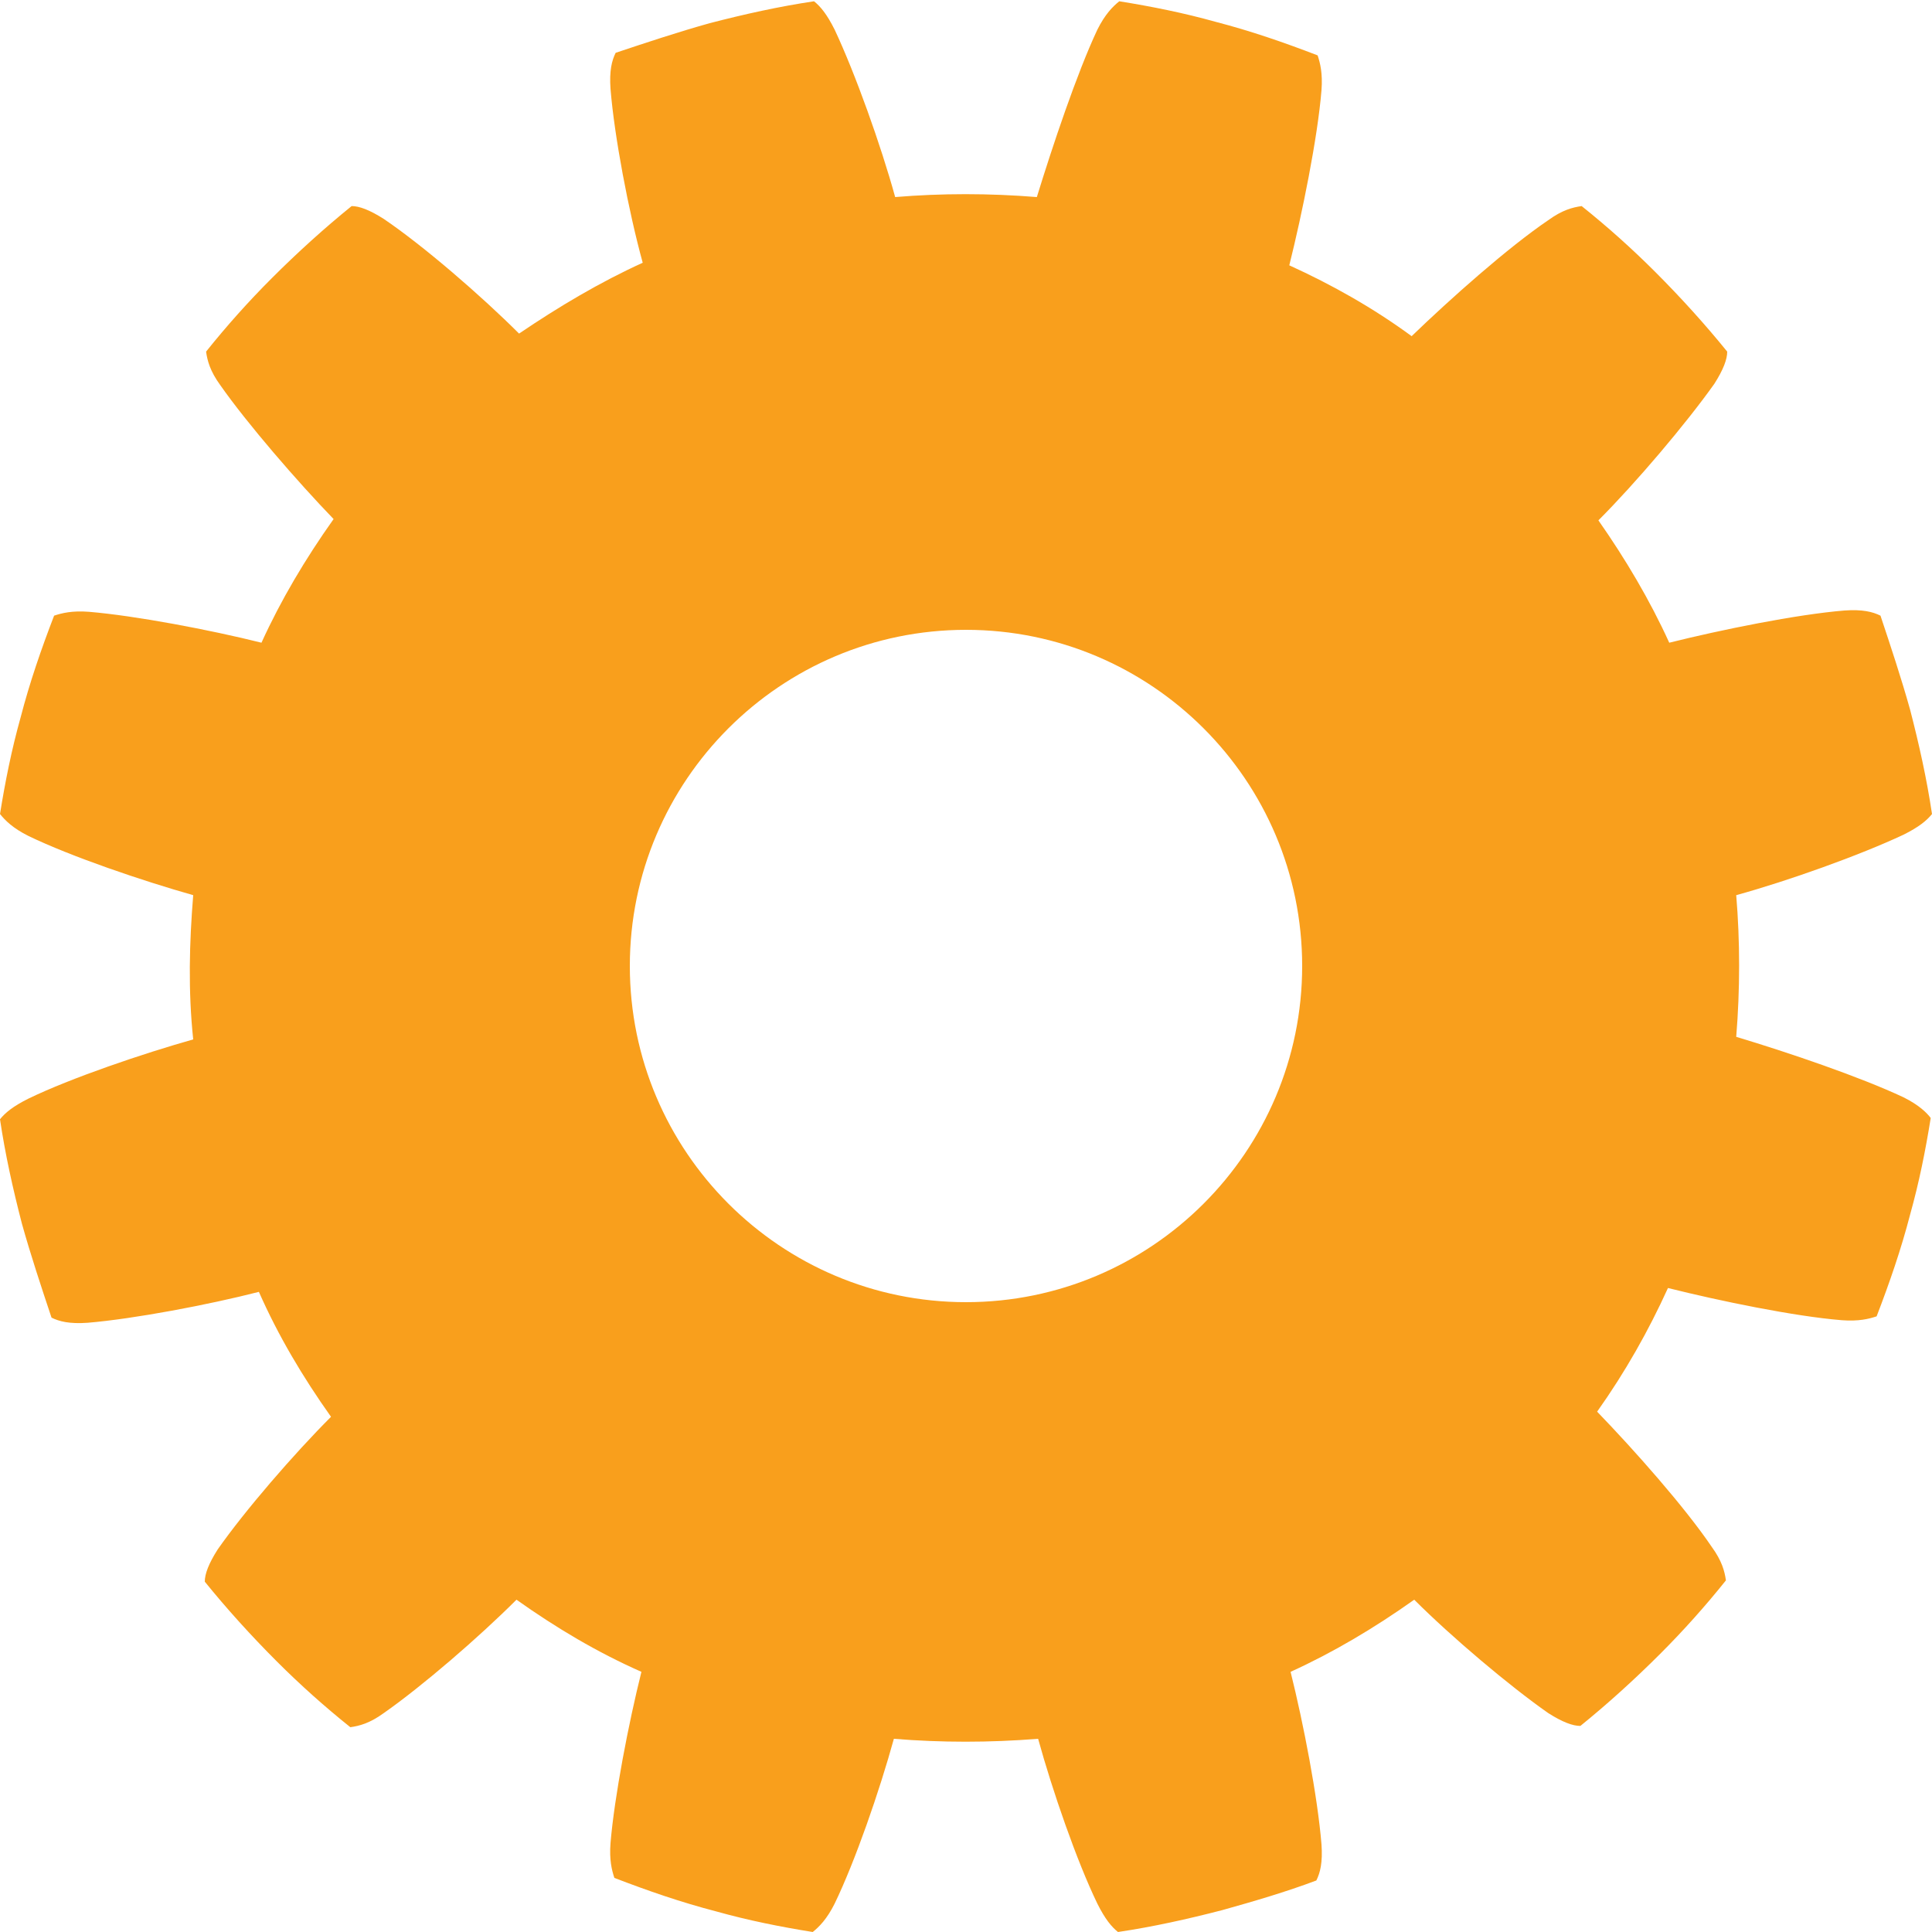 <svg xmlns="http://www.w3.org/2000/svg" viewBox="0 0 150 150"><path fill="#F99F1C" d="M147.8 85.2c-3.4-1.6-9-3.5-13-4.7.3-3.7.3-7.4 0-11 4-1.1 9.6-3.1 13-4.7 1.2-.6 1.8-1.1 2.2-1.6-.4-2.7-1-5.4-1.7-8.1-.7-2.5-1.5-4.9-2.3-7.3-.6-.3-1.4-.5-2.8-.4-3.7.3-9.6 1.5-13.6 2.5-1.5-3.3-3.4-6.5-5.5-9.5 2.9-2.9 6.8-7.5 9-10.6.7-1.1 1-1.9 1-2.5-1.7-2.1-3.6-4.2-5.6-6.2-1.8-1.8-3.7-3.5-5.7-5.1-.7.1-1.5.3-2.6 1.1-3.1 2.1-7.6 6.1-10.6 9-3-2.2-6.2-4-9.5-5.5 1-4 2.2-9.9 2.5-13.6.1-1.3-.1-2.1-.3-2.7-2.6-1-5.2-1.9-7.9-2.6-2.5-.7-5-1.2-7.5-1.6-.5.4-1.1 1-1.7 2.2-1.6 3.4-3.5 9.1-4.7 13-3.7-.3-7.4-.3-11 0-1.1-4-3.1-9.6-4.7-13-.6-1.2-1.1-1.8-1.6-2.2-2.7.4-5.4 1-8.1 1.7-2.5.7-4.9 1.5-7.3 2.3-.3.6-.5 1.4-.4 2.8.3 3.7 1.4 9.5 2.5 13.5-3.3 1.5-6.5 3.4-9.6 5.5-2.9-2.9-7.4-6.8-10.5-8.9-1.1-.7-1.9-1-2.5-1-2.1 1.7-4.2 3.6-6.2 5.6-1.8 1.8-3.5 3.7-5.1 5.7.1.7.3 1.5 1.1 2.6 2.1 3 6 7.5 8.8 10.4-2.2 3.1-4.1 6.3-5.6 9.6-4-1-9.8-2.1-13.4-2.4-1.3-.1-2.1.1-2.7.3-1 2.6-1.9 5.2-2.6 7.9-.7 2.5-1.2 5-1.6 7.5.4.5 1 1.1 2.2 1.7 3.3 1.6 8.9 3.5 12.8 4.6-.3 3.7-.4 7.4 0 11.2-3.9 1.1-9.5 3-12.8 4.6C1 85.9.4 86.4 0 86.9c.4 2.7 1 5.4 1.7 8.1.7 2.5 1.5 4.9 2.3 7.3.6.3 1.4.5 2.8.4 3.6-.3 9.4-1.4 13.3-2.4 1.5 3.4 3.4 6.6 5.6 9.7-2.9 2.9-6.7 7.3-8.8 10.3-.7 1.1-1 1.9-1 2.5 1.7 2.1 3.6 4.2 5.6 6.2 1.8 1.8 3.7 3.5 5.7 5.1.7-.1 1.5-.3 2.6-1.1 3-2.1 7.4-5.9 10.3-8.8 3.1 2.2 6.3 4.1 9.7 5.6-1 4-2.1 9.7-2.4 13.3-.1 1.3.1 2.1.3 2.7 2.6 1 5.2 1.9 7.9 2.6 2.5.7 5 1.2 7.5 1.6.5-.4 1.1-1 1.7-2.2 1.6-3.3 3.5-8.8 4.6-12.8 3.7.3 7.4.3 11.2 0 1.1 4 3 9.5 4.6 12.8.6 1.2 1.1 1.8 1.6 2.2 2.7-.4 5.4-1 8.1-1.7 2.5-.7 4.9-1.4 7.3-2.3.3-.6.5-1.4.4-2.8-.3-3.7-1.4-9.4-2.4-13.4 3.3-1.5 6.5-3.4 9.6-5.6 2.9 2.9 7.4 6.7 10.4 8.8 1.1.7 1.9 1 2.5 1 2.1-1.7 4.2-3.6 6.2-5.6 1.8-1.8 3.5-3.7 5.1-5.7-.1-.7-.3-1.5-1.1-2.6-2.1-3.1-6-7.5-8.9-10.5 2.2-3.1 4-6.3 5.5-9.6 4 1 9.8 2.2 13.5 2.5 1.3.1 2.1-.1 2.7-.3 1-2.6 1.9-5.2 2.6-7.9.7-2.5 1.2-5 1.6-7.5-.3-.4-.9-1-2.1-1.6zM75 101.1c-14.4 0-26.1-11.7-26.1-26.1S60.6 48.9 75 48.9s26.1 11.7 26.1 26.1-11.7 26.1-26.1 26.1z"/></svg>

